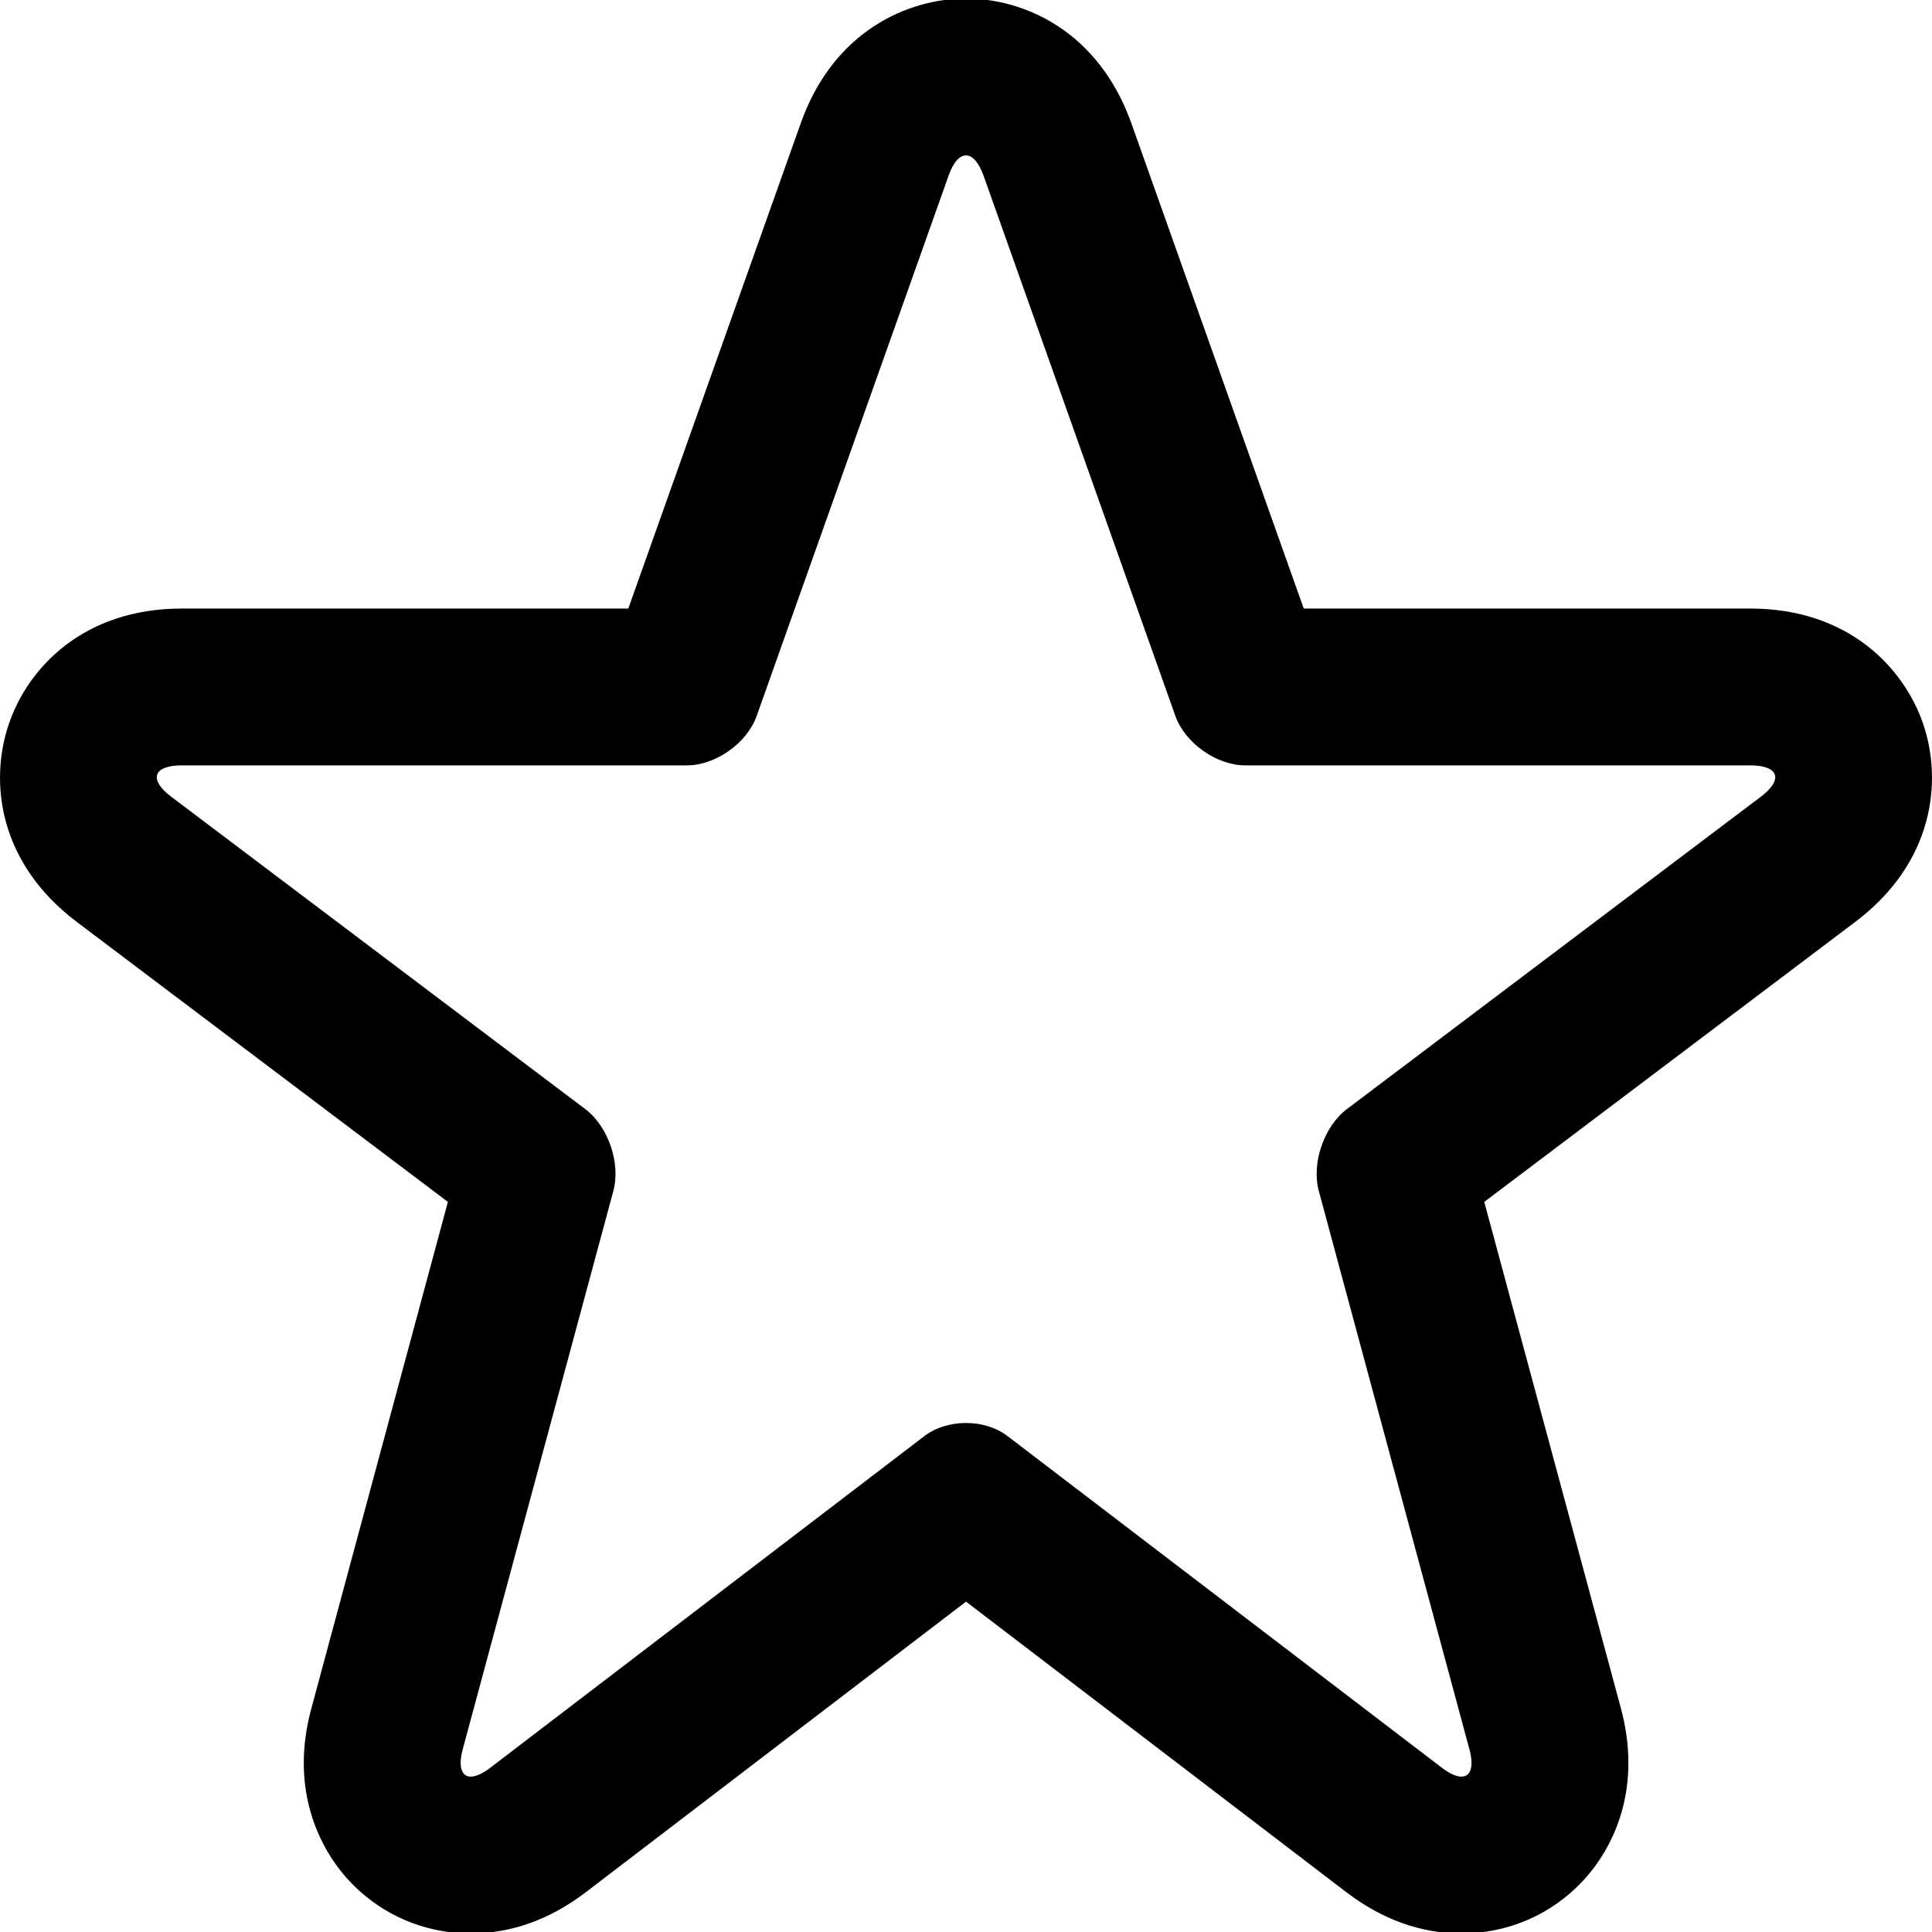 <?xml version="1.0" encoding="iso-8859-1"?>
<!-- Generator: Adobe Illustrator 16.0.0, SVG Export Plug-In . SVG Version: 6.00 Build 0)  -->
<!DOCTYPE svg PUBLIC "-//W3C//DTD SVG 1.1//EN" "http://www.w3.org/Graphics/SVG/1.1/DTD/svg11.dtd">
<svg version="1.1" id="Layer_1" xmlns="http://www.w3.org/2000/svg" xmlns:xlink="http://www.w3.org/1999/xlink" x="0px" y="0px"
	 width="512px" height="512px" viewBox="0 0 512 512" style="enable-background:new 0 0 512 512;" xml:space="preserve">
<g>
	<g>
		<path d="M256.006,41.179c1.687,0,3.343,1.797,4.656,5.391l50.842,143.214c2.594,7.172,10.906,13.047,18.531,13.047h133.776
			c7.625,0,8.875,3.766,2.781,8.343L356.94,293.921c-6.062,4.578-9.438,14.343-7.438,21.718l39.874,147.808
			c1.312,4.75,0.375,7.375-2.094,7.375c-1.344,0-3.156-0.781-5.281-2.438l-114.996-87.81c-3.031-2.312-7-3.469-11-3.469
			c-4,0-8,1.156-11.031,3.469l-114.934,87.81c-2.125,1.656-3.938,2.438-5.281,2.438c-2.438,0-3.406-2.625-2.094-7.375
			l39.874-147.808c2-7.375-1.343-17.14-7.437-21.718L45.419,211.173c-6.093-4.577-4.843-8.343,2.781-8.343h133.808
			c7.656,0,15.938-5.875,18.5-13.047l50.873-143.214C252.631,42.976,254.319,41.179,256.006,41.179 M256.006-0.383
			c-15.5,0-35.186,8.688-43.811,33.077l-45.687,128.574H48.201c-26.28,0-40.967,15.922-45.936,30.827
			c-5,14.906-2.844,36.468,18.156,52.279l98.277,74.139L82.543,452.635c-5.781,21.155,2.062,35.717,7.219,42.498
			c8.375,10.938,21.124,17.25,34.998,17.25c10.719,0,21-3.688,30.5-10.938l100.746-76.997l100.778,76.997
			c9.499,7.25,19.78,10.938,30.499,10.938c13.874,0,26.624-6.312,34.999-17.25c5.187-6.781,12.999-21.343,7.218-42.623
			l-36.154-133.996l98.277-74.17c20.969-15.78,23.094-37.342,18.125-52.248c-5-14.905-19.688-30.827-45.937-30.827H345.503
			L299.817,32.647C291.099,8.258,271.475-0.383,256.006-0.383L256.006-0.383z"/>
	</g>
</g>
</svg>
